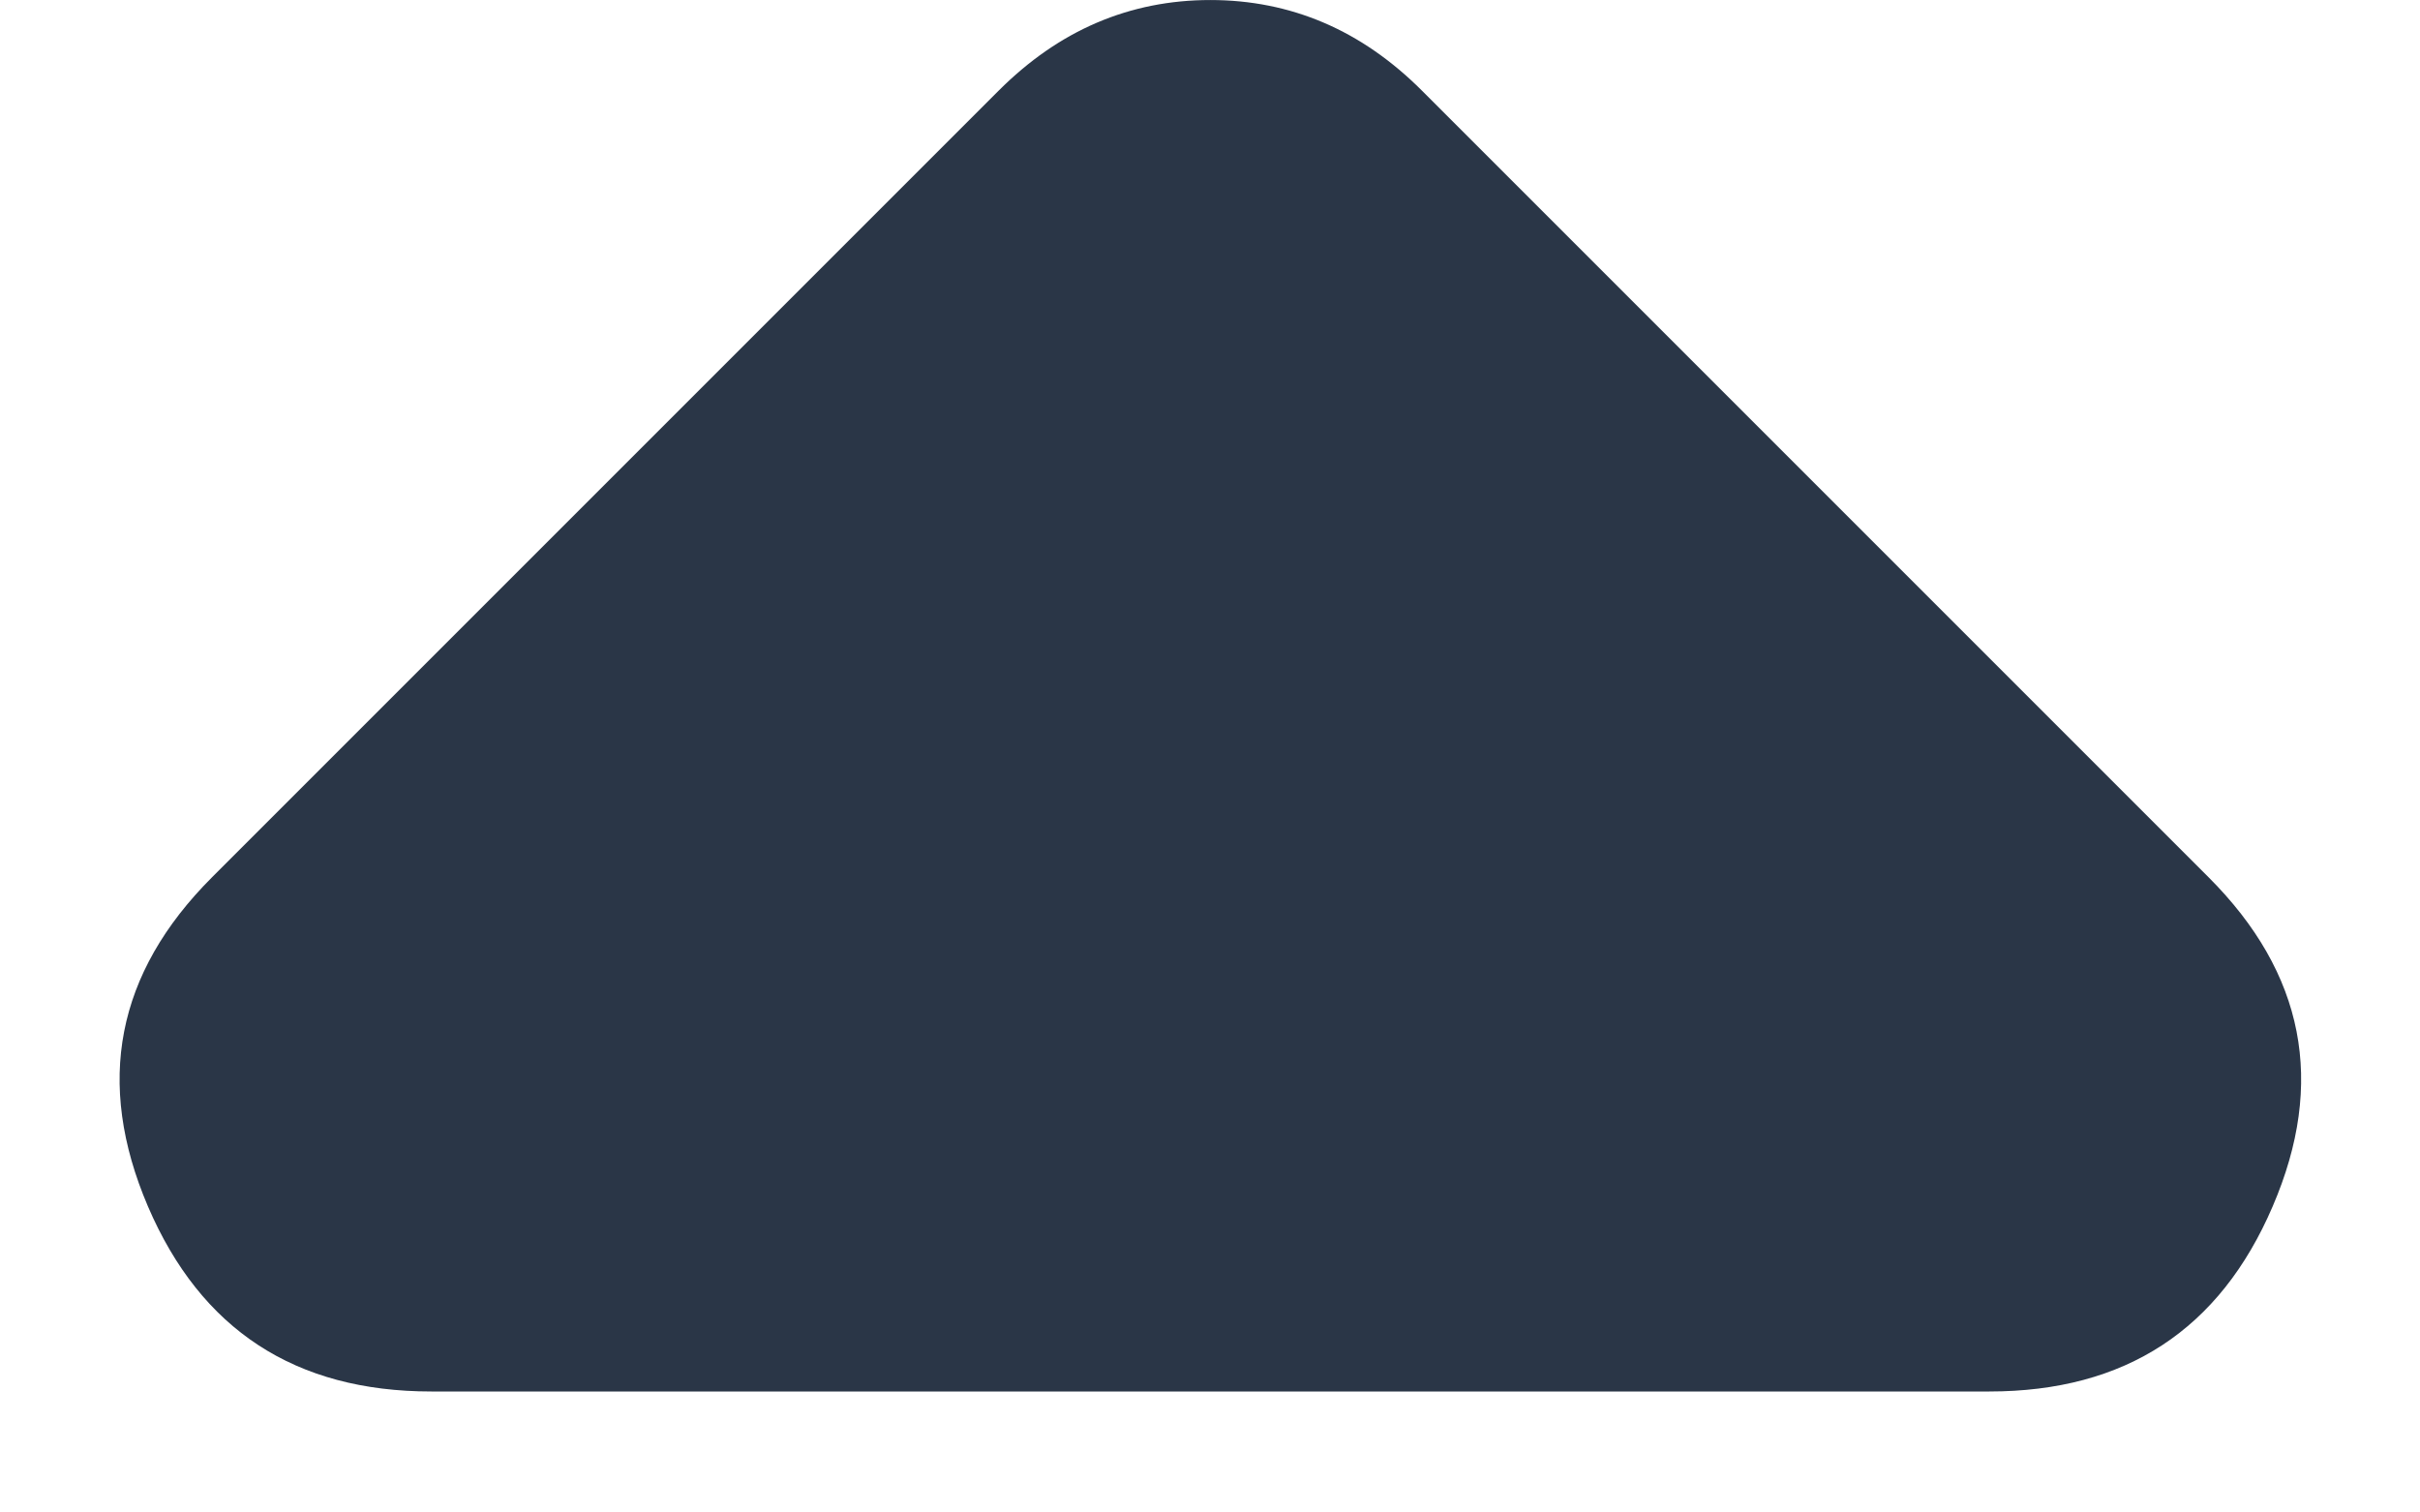 <svg width="8" height="5" viewBox="0 0 8 5" fill="none" xmlns="http://www.w3.org/2000/svg">
<path d="M4.701 0.3L7.301 2.9C7.618 3.217 7.689 3.579 7.513 3.988C7.338 4.396 7.026 4.6 6.576 4.6L1.426 4.6C0.976 4.6 0.664 4.396 0.489 3.988C0.314 3.579 0.384 3.217 0.701 2.9L3.301 0.3C3.401 0.2 3.509 0.125 3.626 0.075C3.743 0.025 3.868 9.77516e-05 4.001 9.77516e-05C4.134 9.77516e-05 4.259 0.025 4.376 0.075C4.493 0.125 4.601 0.2 4.701 0.3Z" fill="#2A3647"/>
</svg>
